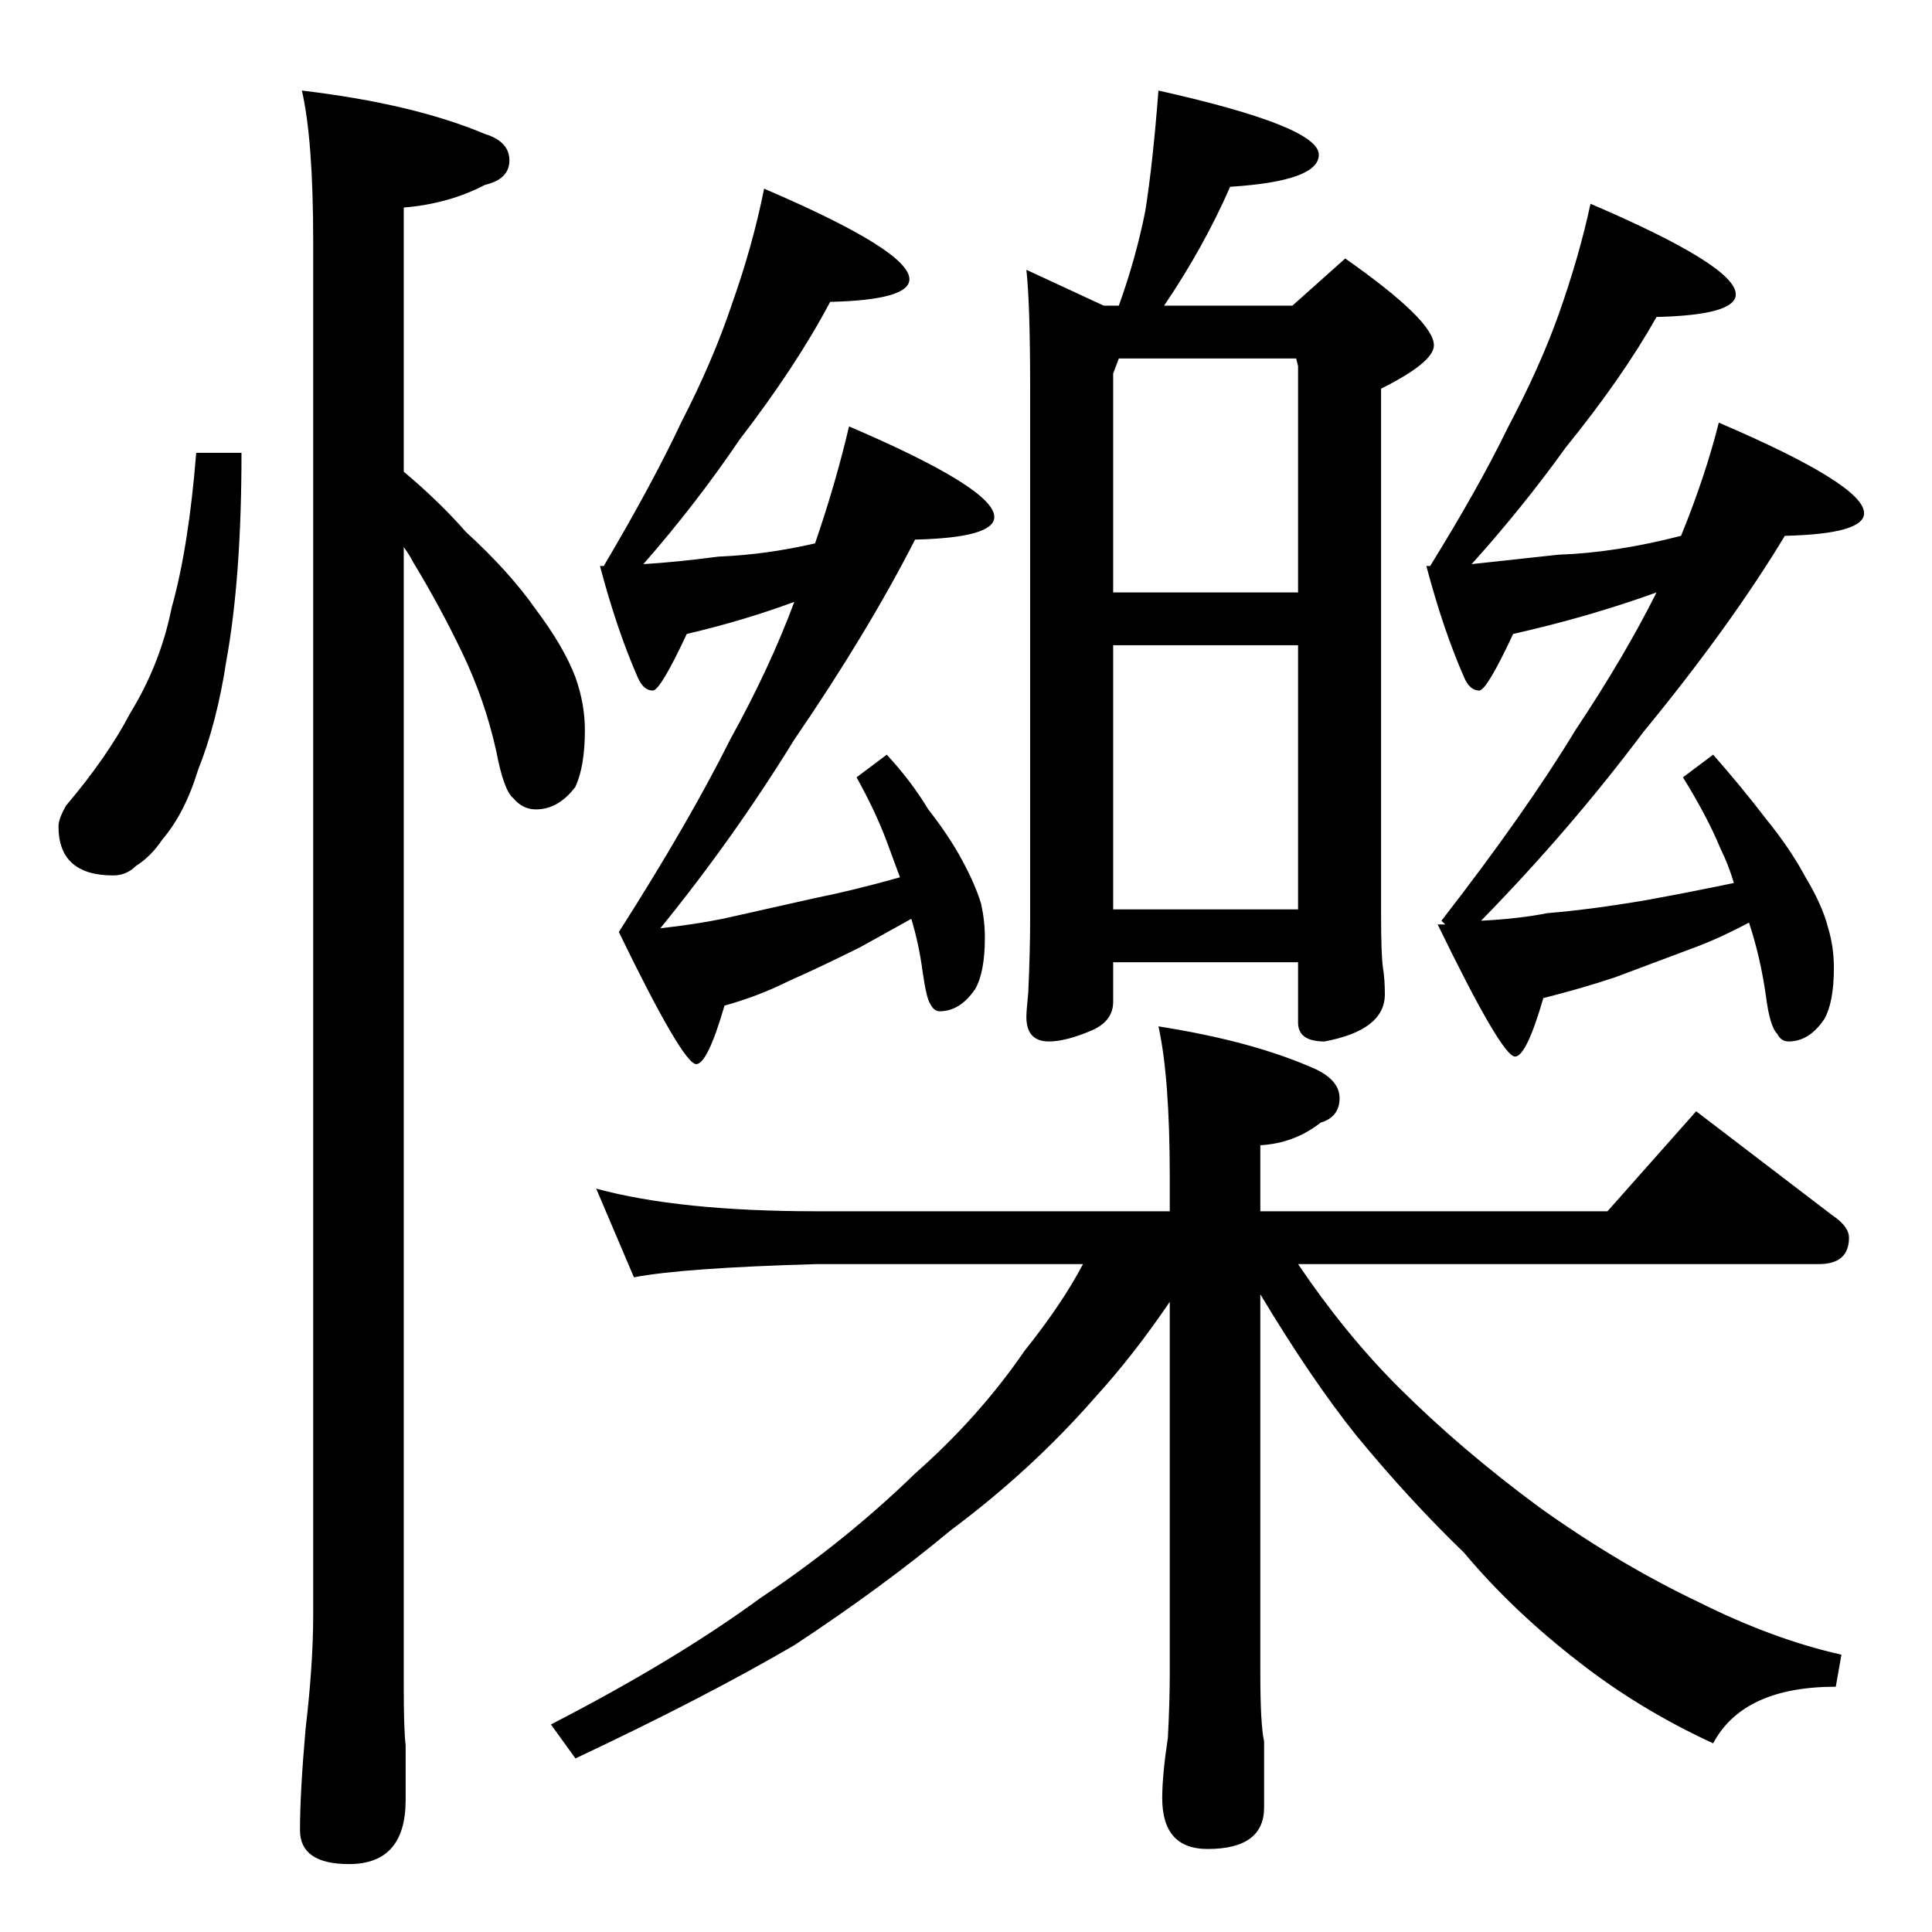 <?xml version="1.0" standalone="no"?>
<!DOCTYPE svg PUBLIC "-//W3C//DTD SVG 1.1//EN" "http://www.w3.org/Graphics/SVG/1.1/DTD/svg11.dtd" >
<svg xmlns="http://www.w3.org/2000/svg" xmlns:xlink="http://www.w3.org/1999/xlink" version="1.1" viewBox="0 -204 1024 1024">
  <g transform="matrix(1 0 0 -1 0 820)">
   <path fill="currentColor"
d="M614 976q85 -19 85 -34q0 -14 -47 -17q-14 -32 -35 -63h68l28 25q47 -33 47 -46q0 -9 -28 -23v-279q0 -21 1 -28q1 -6 1 -14q0 -19 -32 -25q-14 0 -14 10v32h-98v-21q0 -10 -11 -15q-14 -6 -23 -6q-12 0 -12 13q0 3 1 13q1 22 1 39v281q0 45 -2 63l41 -19h8q9 25 14 50
q4 25 7 64zM590 542h98v140h-98v-140zM590 710h98v120l-1 4h-94l-3 -8v-116zM405 924q77 -33 77 -48q0 -11 -42 -12q-18 -34 -48 -73q-23 -34 -51 -66q17 1 40 4q25 1 51 7q11 32 18 62q77 -33 77 -48q0 -11 -42 -12q-25 -49 -64 -106q-32 -52 -71 -100q18 2 33 5l49 11
q20 4 45 11l-7 19q-6 16 -16 34l16 12q13 -14 22 -29q11 -14 18 -27t10 -23q2 -9 2 -18q0 -18 -5 -27q-8 -12 -19 -12q-3 0 -5 4q-2 3 -4 17q-2 15 -6 28l-27 -15q-20 -10 -38 -18q-16 -8 -34 -13q-9 -31 -15 -31q-7 0 -41 70q37 58 59 102q21 38 34 73q-27 -10 -57 -17
q-14 -30 -18 -30q-5 0 -8 7q-11 25 -20 59h2q26 44 41 76q17 33 27 63q11 31 17 61zM843 916q77 -33 77 -48q0 -11 -42 -12q-18 -32 -48 -69q-23 -32 -50 -62l46 5q30 1 65 10q13 32 20 60q77 -33 77 -48q0 -11 -42 -12q-29 -48 -75 -104q-39 -52 -86 -100q20 1 35 4
q24 2 53 7q22 4 46 9q-3 10 -7 18q-7 17 -20 38l16 12q15 -17 28 -34q13 -16 21 -31q9 -15 12 -27q3 -10 3 -21q0 -18 -5 -27q-8 -12 -19 -12q-4 0 -6 4q-4 4 -6 20q-3 21 -9 39q-17 -9 -31 -14l-40 -15q-18 -6 -38 -11q-9 -31 -15 -31q-7 0 -41 70h4l-2 2q45 58 71 101
q26 39 43 73q-36 -13 -76 -22q-14 -30 -18 -30q-5 0 -8 7q-11 25 -20 59h2q26 42 41 73q17 32 27 60q11 31 17 59zM316 394q44 -12 117 -12h187v18q0 53 -6 80q51 -8 84 -23q12 -6 12 -15q0 -10 -10 -13q-14 -11 -32 -12v-35h184l47 53l72 -55q9 -6 9 -12q0 -14 -16 -14
h-276q25 -37 53 -65q33 -33 75 -64q42 -30 84 -50q40 -20 76 -28l-3 -17q-49 0 -65 -30q-39 18 -71 43q-35 27 -61 58q-29 28 -57 62q-24 30 -51 75v-201q0 -27 2 -36v-35q0 -22 -30 -22q-24 0 -24 27q0 12 3 32q1 19 1 34v197q-19 -28 -39 -50q-34 -39 -77 -71
q-36 -30 -83 -61q-48 -28 -116 -60l-13 18q66 34 111 67q45 30 82 66q34 30 58 65q20 25 31 46h-141q-71 -2 -97 -7zM104 784h24q0 -66 -8 -110q-5 -33 -15 -58q-7 -23 -19 -37q-6 -9 -14 -14q-5 -5 -12 -5q-29 0 -29 26q0 4 4 11q22 26 34 49q16 26 22 56q9 32 13 82z
M160 976q59 -7 97 -23q13 -4 13 -14t-13 -13q-19 -10 -43 -12v-140q19 -16 33 -32q23 -21 37 -41q15 -20 21 -36q5 -14 5 -28q0 -19 -5 -30q-9 -12 -21 -12q-7 0 -12 6q-5 4 -9 25q-6 27 -18 52t-26 48q-2 4 -5 8v-604q0 -23 1 -31v-29q0 -34 -30 -34q-26 0 -26 18
q0 20 3 54q4 34 4 60v728q0 54 -6 80z" />
  </g>

</svg>
